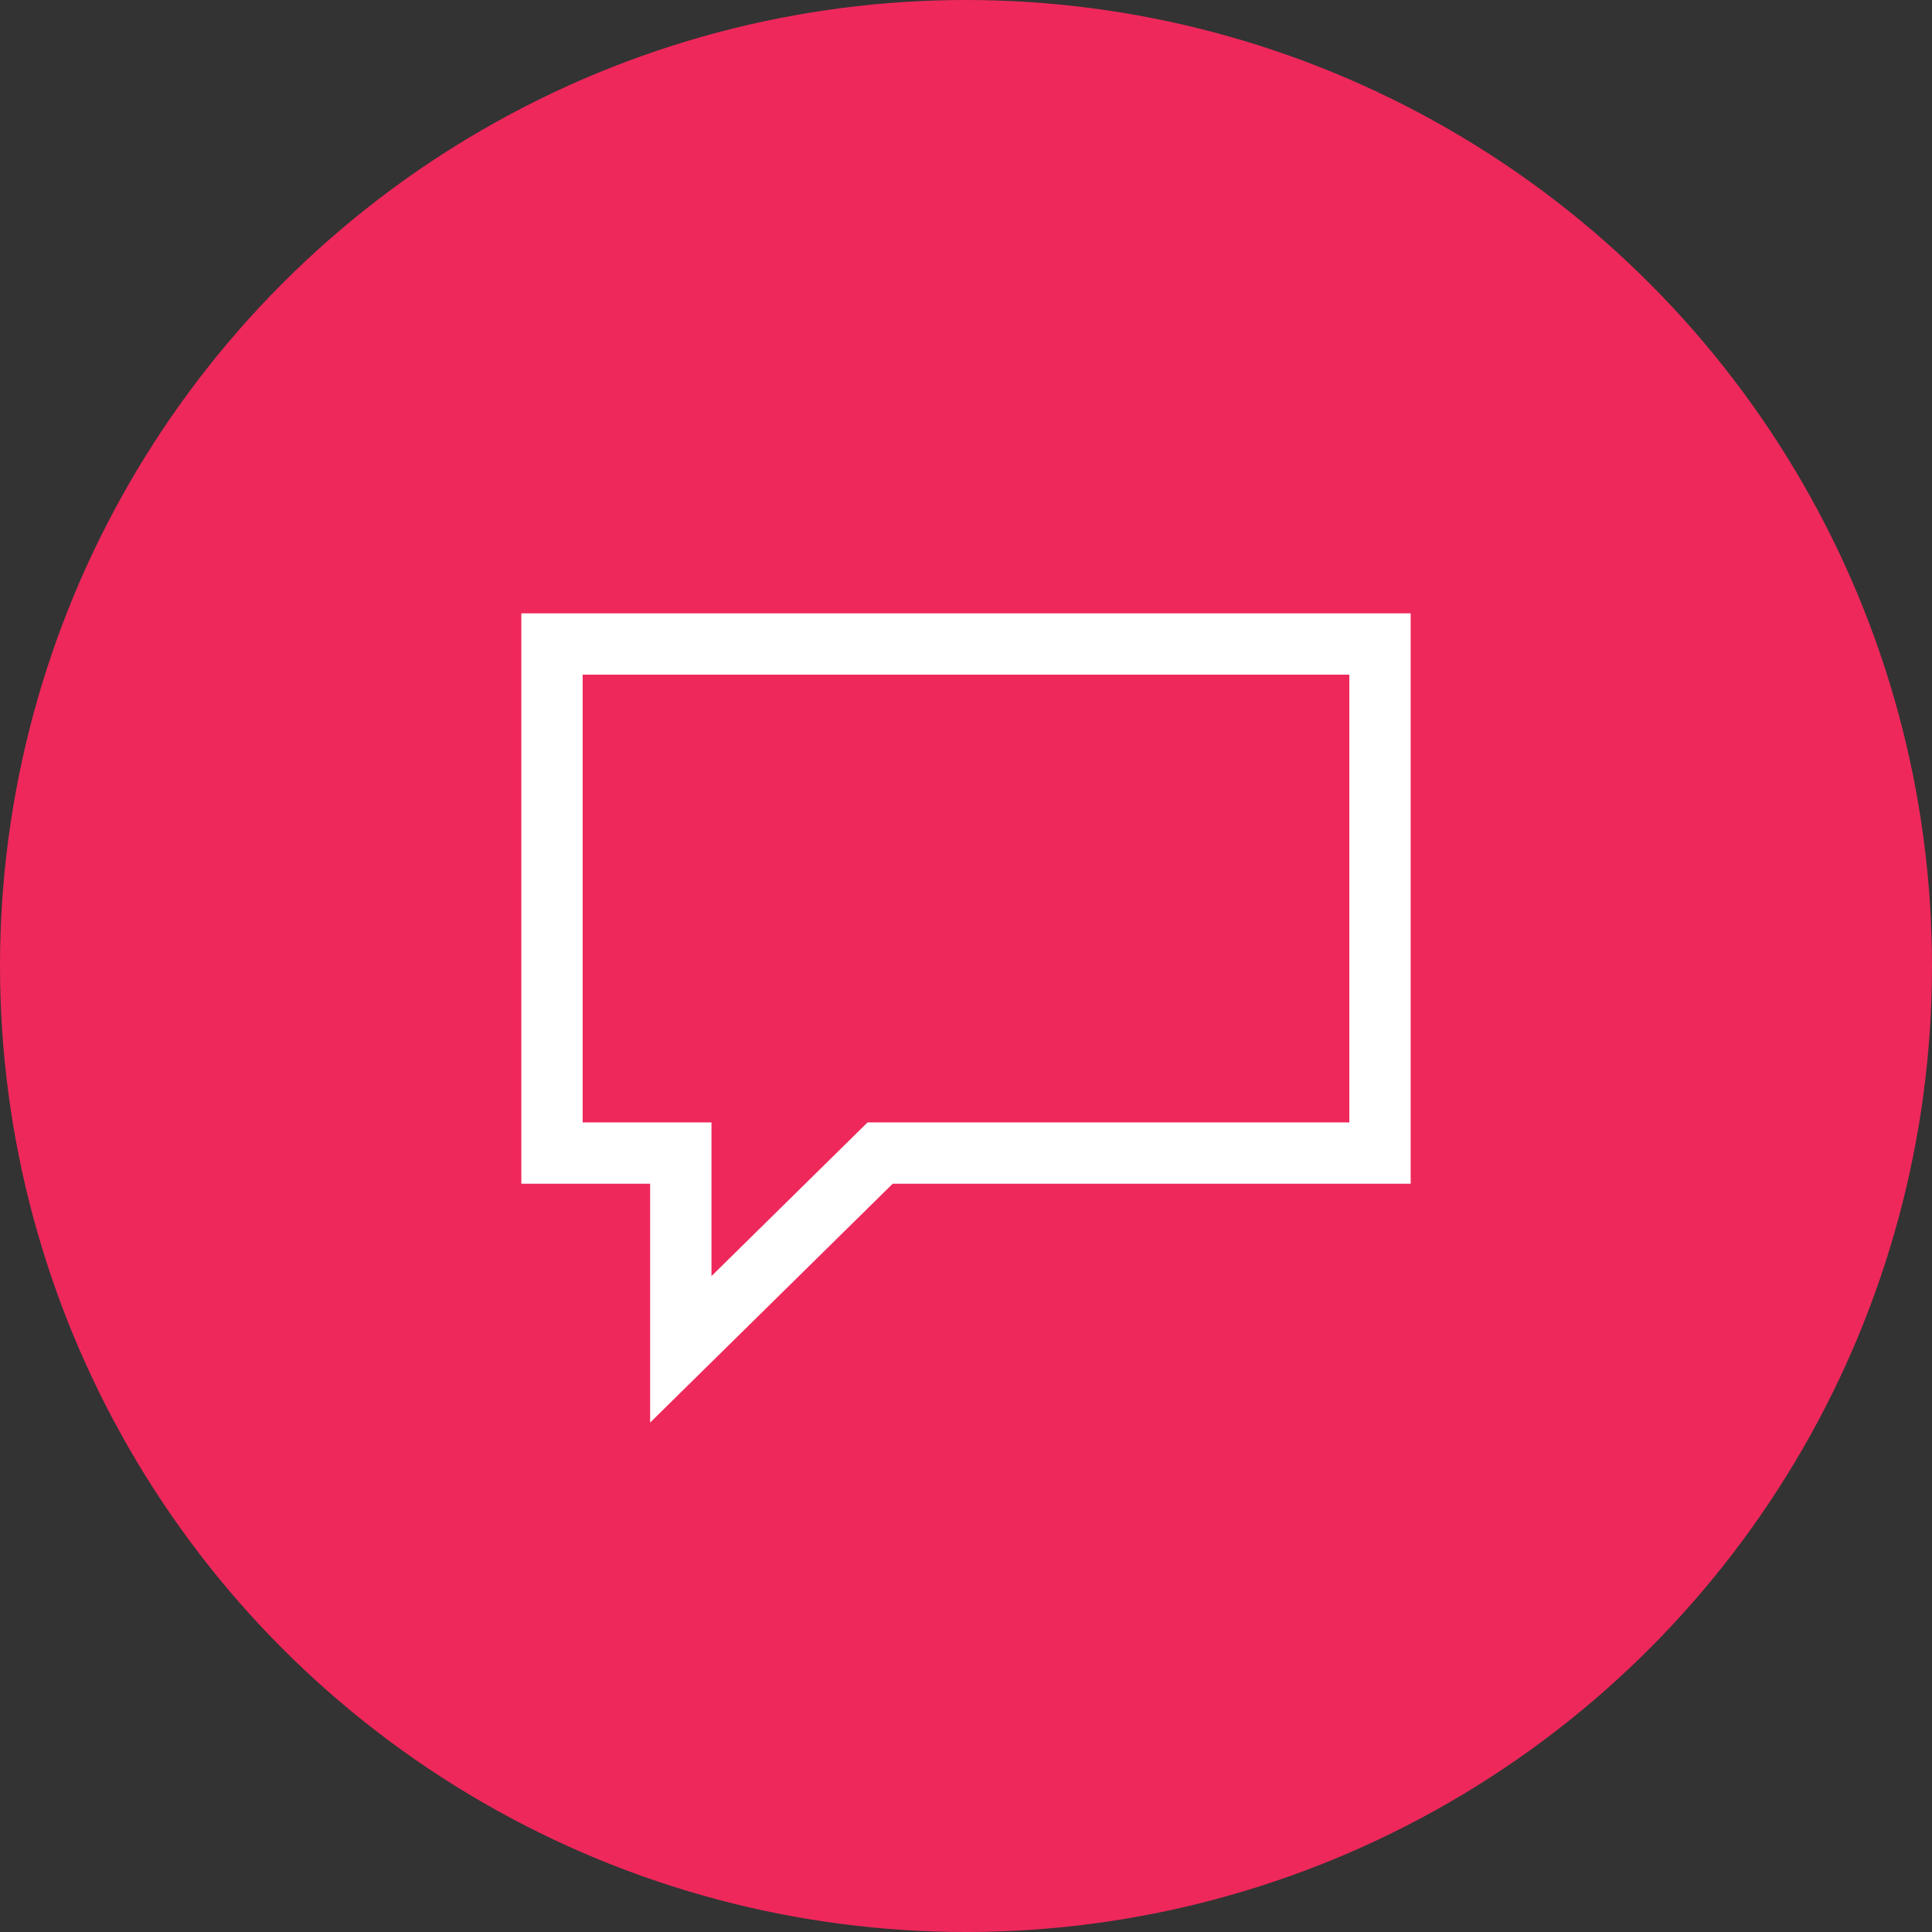 <?xml version="1.0" encoding="UTF-8"?>
<!-- Generator: Adobe Illustrator 23.0.6, SVG Export Plug-In . SVG Version: 6.00 Build 0)  -->
<svg xmlns="http://www.w3.org/2000/svg" xmlns:xlink="http://www.w3.org/1999/xlink" id="Calque_1" x="0px" y="0px" viewBox="0 0 63 63" style="enable-background:new 0 0 63 63;" xml:space="preserve">
<rect x="0" y="0" width="63" height="63" fill="#333333" stroke="none"/>
<style type="text/css">
	.st0{fill-rule:evenodd;clip-rule:evenodd;fill:#EE285B;}
	.st1{fill:none;stroke:#FFFFFF;stroke-width:2;}
</style>
<title>CHAT</title>
<desc>Created with Sketch.</desc>
<g id="Desktop">
	<g id="FICHE-PRODUIT" transform="translate(-1218, -682)">
		<g id="CHAT" transform="translate(1218, 682)">
			<circle id="Oval" class="st0" cx="31.5" cy="31.5" r="31.5"/>
			<polygon id="Path-12" class="st1" points="22.2,37.6 22.2,44 28.7,37.6 45,37.6 45,21 18,21 18,37.6    "/>
		</g>
	</g>
</g>
</svg>